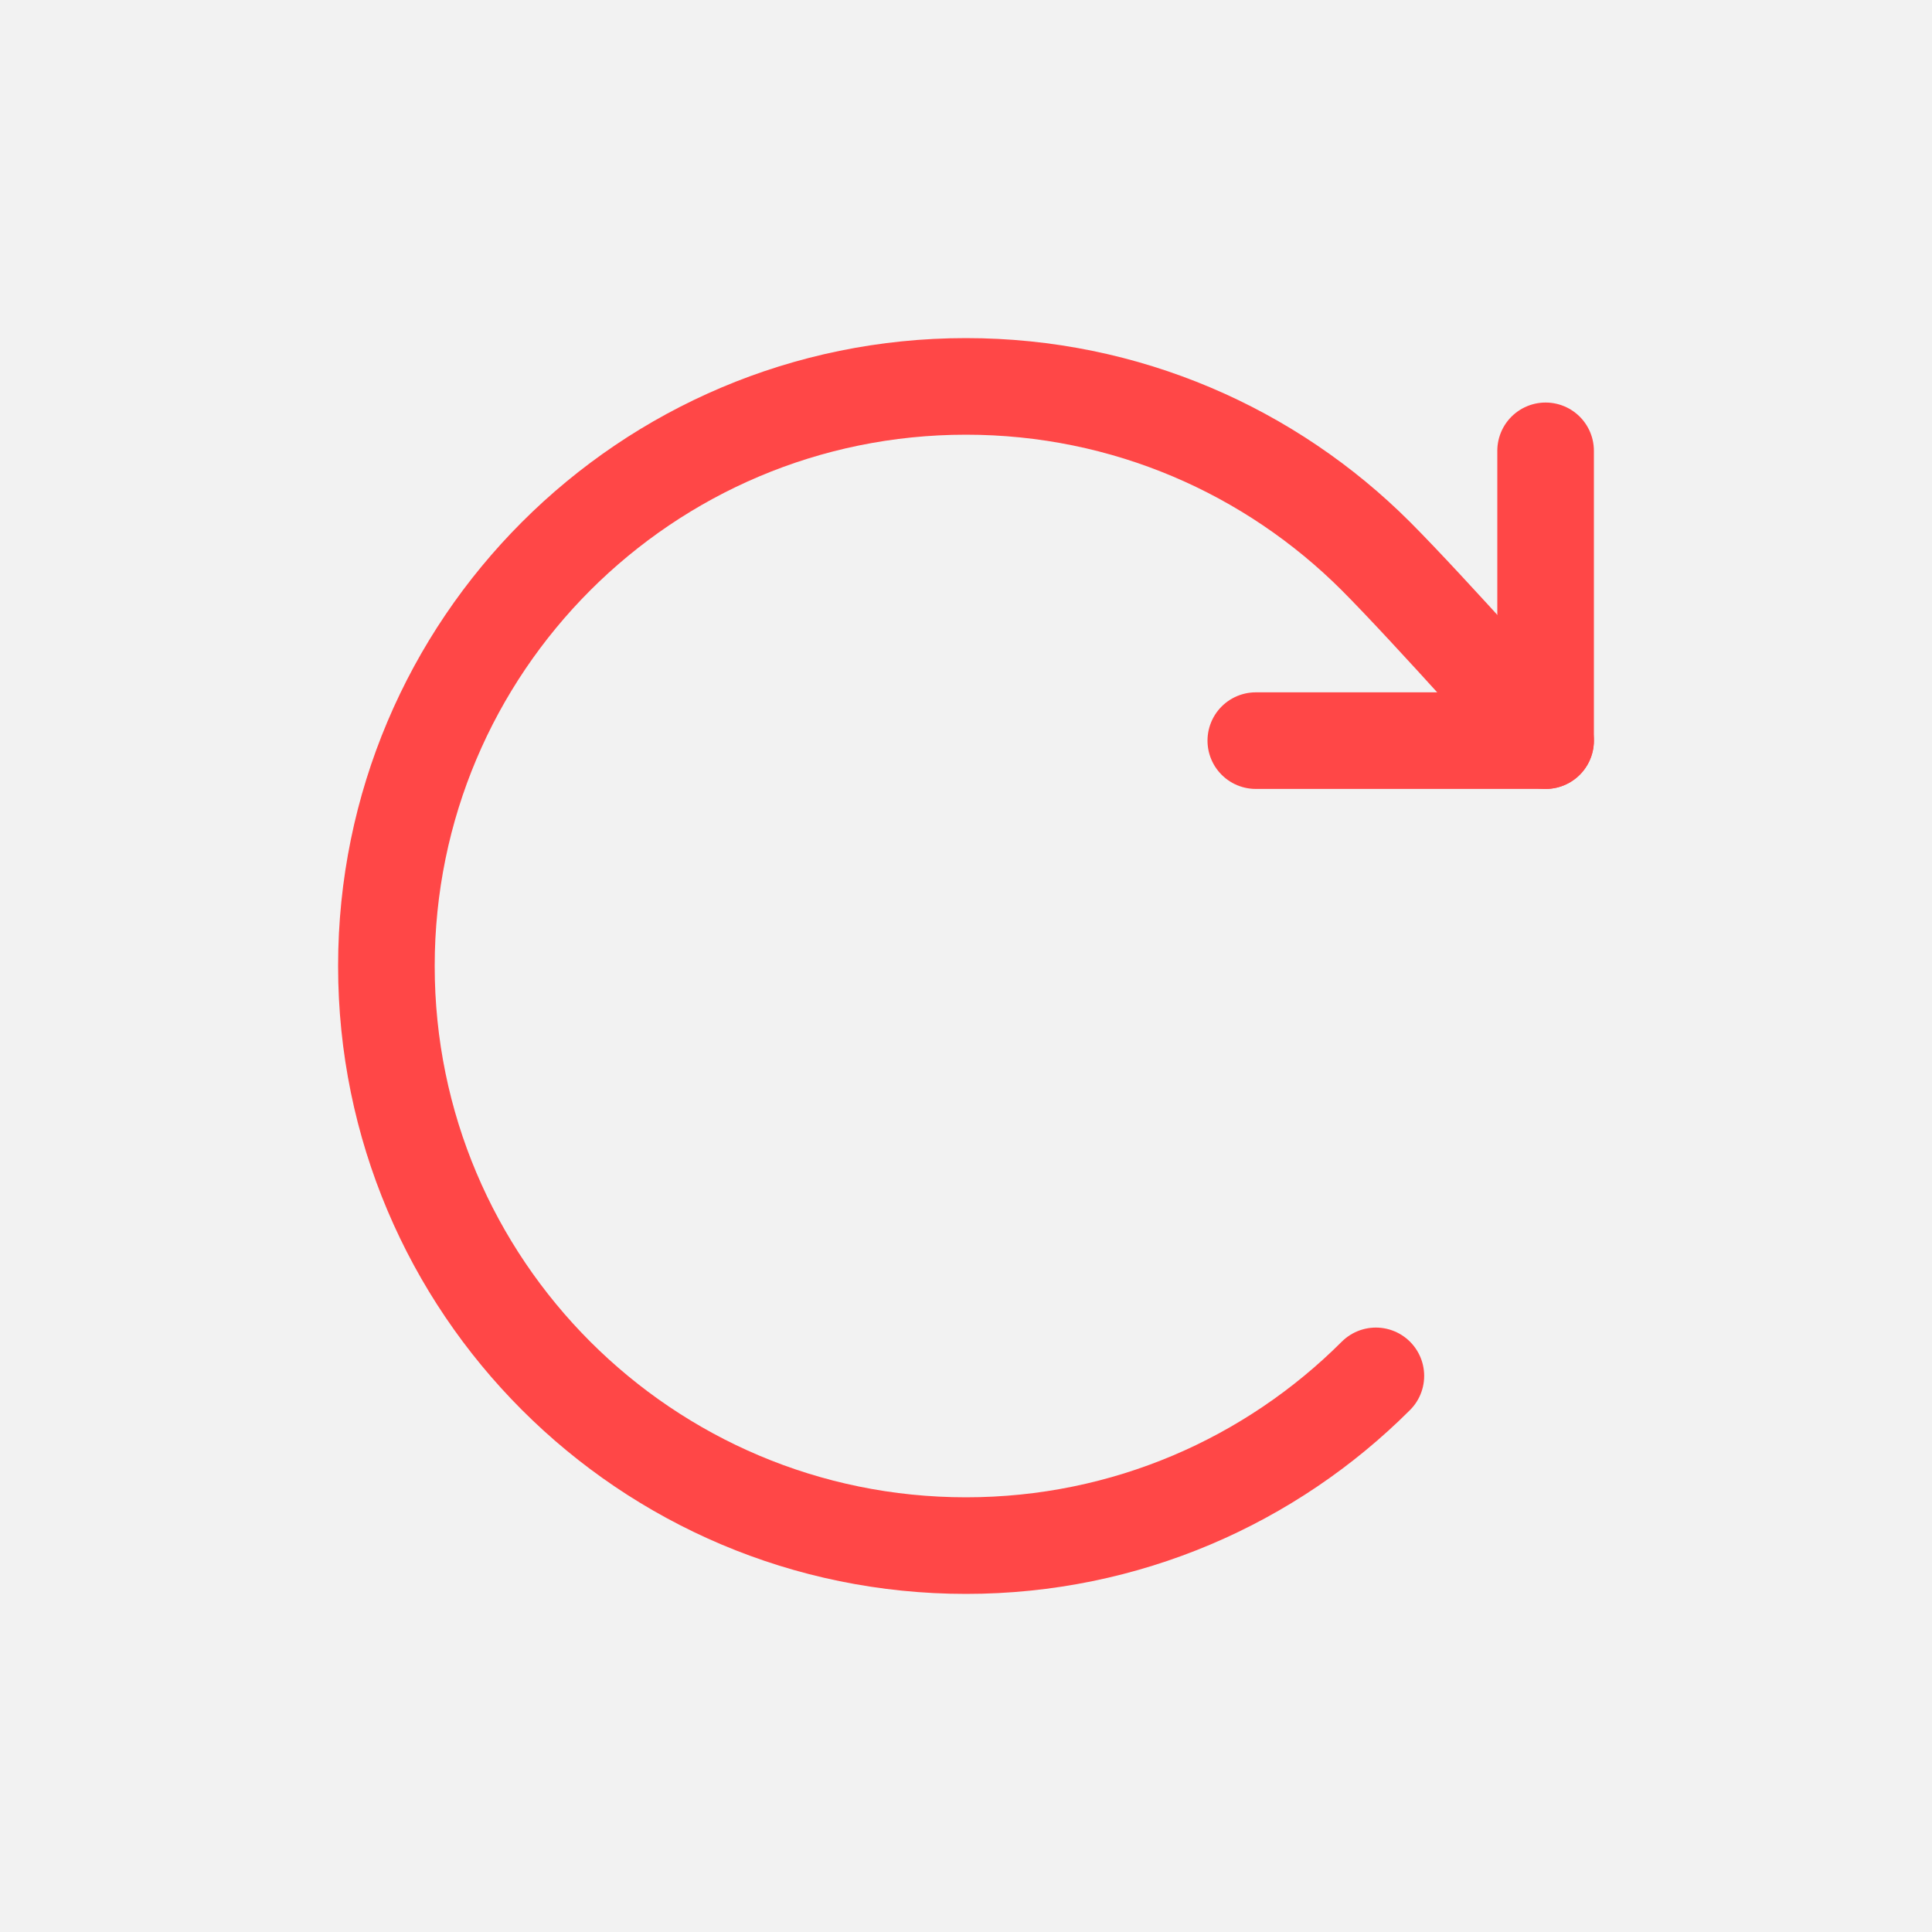 <?xml version="1.0" encoding="UTF-8"?>
<svg width="20px" height="20px" viewBox="0 0 20 20" version="1.1" xmlns="http://www.w3.org/2000/svg" xmlns:xlink="http://www.w3.org/1999/xlink">
    <title>chognxinfasong_icon</title>
    <g id="新直播" stroke="none" stroke-width="1" fill="none" fill-rule="evenodd">
        <g id="直播-课件界面" transform="translate(-1335, -367)">
            <rect fill="#F2F2F2" x="0" y="0" width="1440" height="1024"></rect>
            <rect id="矩形" fill="#F2F2F2" x="1057" y="69" width="383" height="955"></rect>
            <g id="编组" transform="translate(1335, 367)">
                <rect id="矩形" fill-rule="nonzero" x="0" y="0" width="20" height="20"></rect>
                <g id="编组-33" transform="translate(4, 4)" stroke="#FF4747" stroke-linecap="round" stroke-linejoin="round">
                    <path d="M10.243,10.243 C9.157,11.328 7.657,12 6,12 C2.686,12 0,9.314 0,6 C0,2.686 2.686,0 6,0 C7.657,0 9.157,0.672 10.243,1.757 C10.795,2.31 12,3.667 12,3.667" id="路径"></path>
                    <polyline id="路径" points="12 0.667 12 3.667 9 3.667"></polyline>
                </g>
            </g>
        </g>
    </g>
</svg>